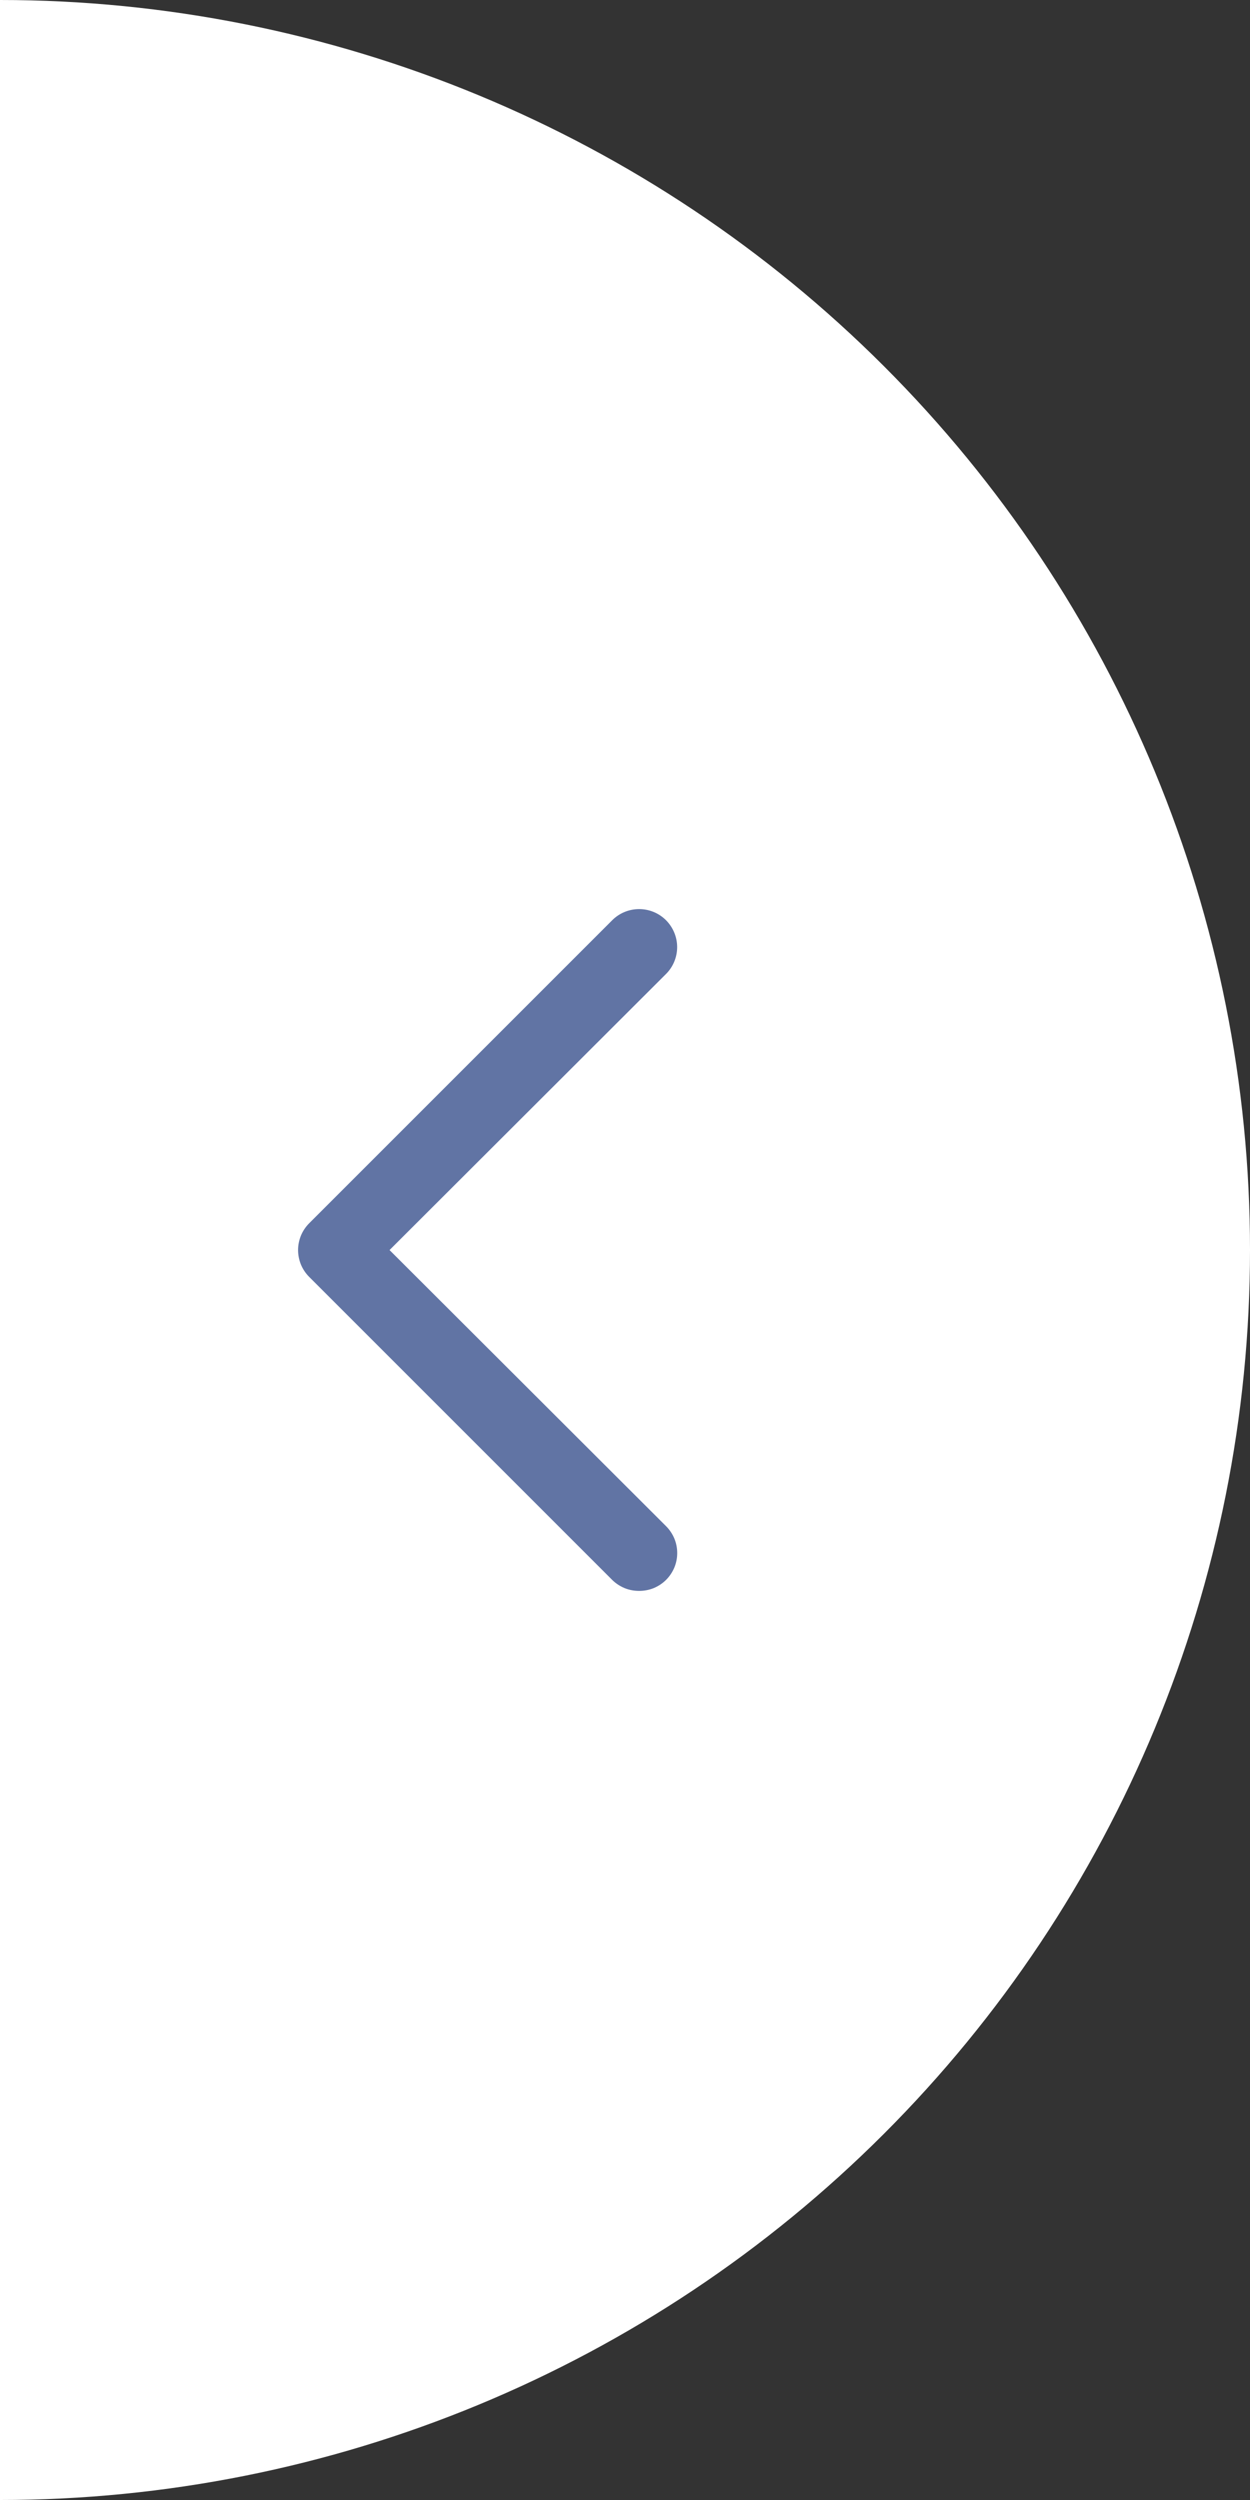 <svg width="22" height="44" viewBox="0 0 22 44" fill="none" xmlns="http://www.w3.org/2000/svg">
<rect x="0" y="0" width="22" height="44" fill="#333333" stroke="none"/>
<path d="M2.62347e-07 0C5.835 6.95788e-08 11.431 2.318 15.556 6.444C19.682 10.569 22 16.165 22 22C22 27.835 19.682 33.431 15.556 37.556C11.431 41.682 5.835 44 2.40404e-05 44L0 22L2.62347e-07 0Z" fill="white"/>
<path d="M11.249 28C11.161 28 11.074 27.984 10.993 27.951C10.912 27.917 10.838 27.869 10.775 27.807L5.443 22.475C5.381 22.413 5.331 22.339 5.297 22.258C5.264 22.177 5.246 22.089 5.246 22.001C5.246 21.913 5.264 21.826 5.297 21.745C5.331 21.664 5.381 21.59 5.443 21.528L10.775 16.196C10.901 16.07 11.071 16 11.249 16C11.426 16 11.596 16.07 11.722 16.196C11.847 16.322 11.918 16.492 11.918 16.669C11.918 16.847 11.847 17.017 11.722 17.142L6.856 22.001L11.722 26.86C11.784 26.922 11.834 26.996 11.868 27.077C11.902 27.158 11.919 27.245 11.919 27.334C11.919 27.422 11.902 27.509 11.868 27.59C11.834 27.671 11.784 27.745 11.722 27.807C11.659 27.869 11.586 27.917 11.505 27.951C11.423 27.984 11.336 28 11.249 28Z" fill="#6174A4"/>
</svg>
